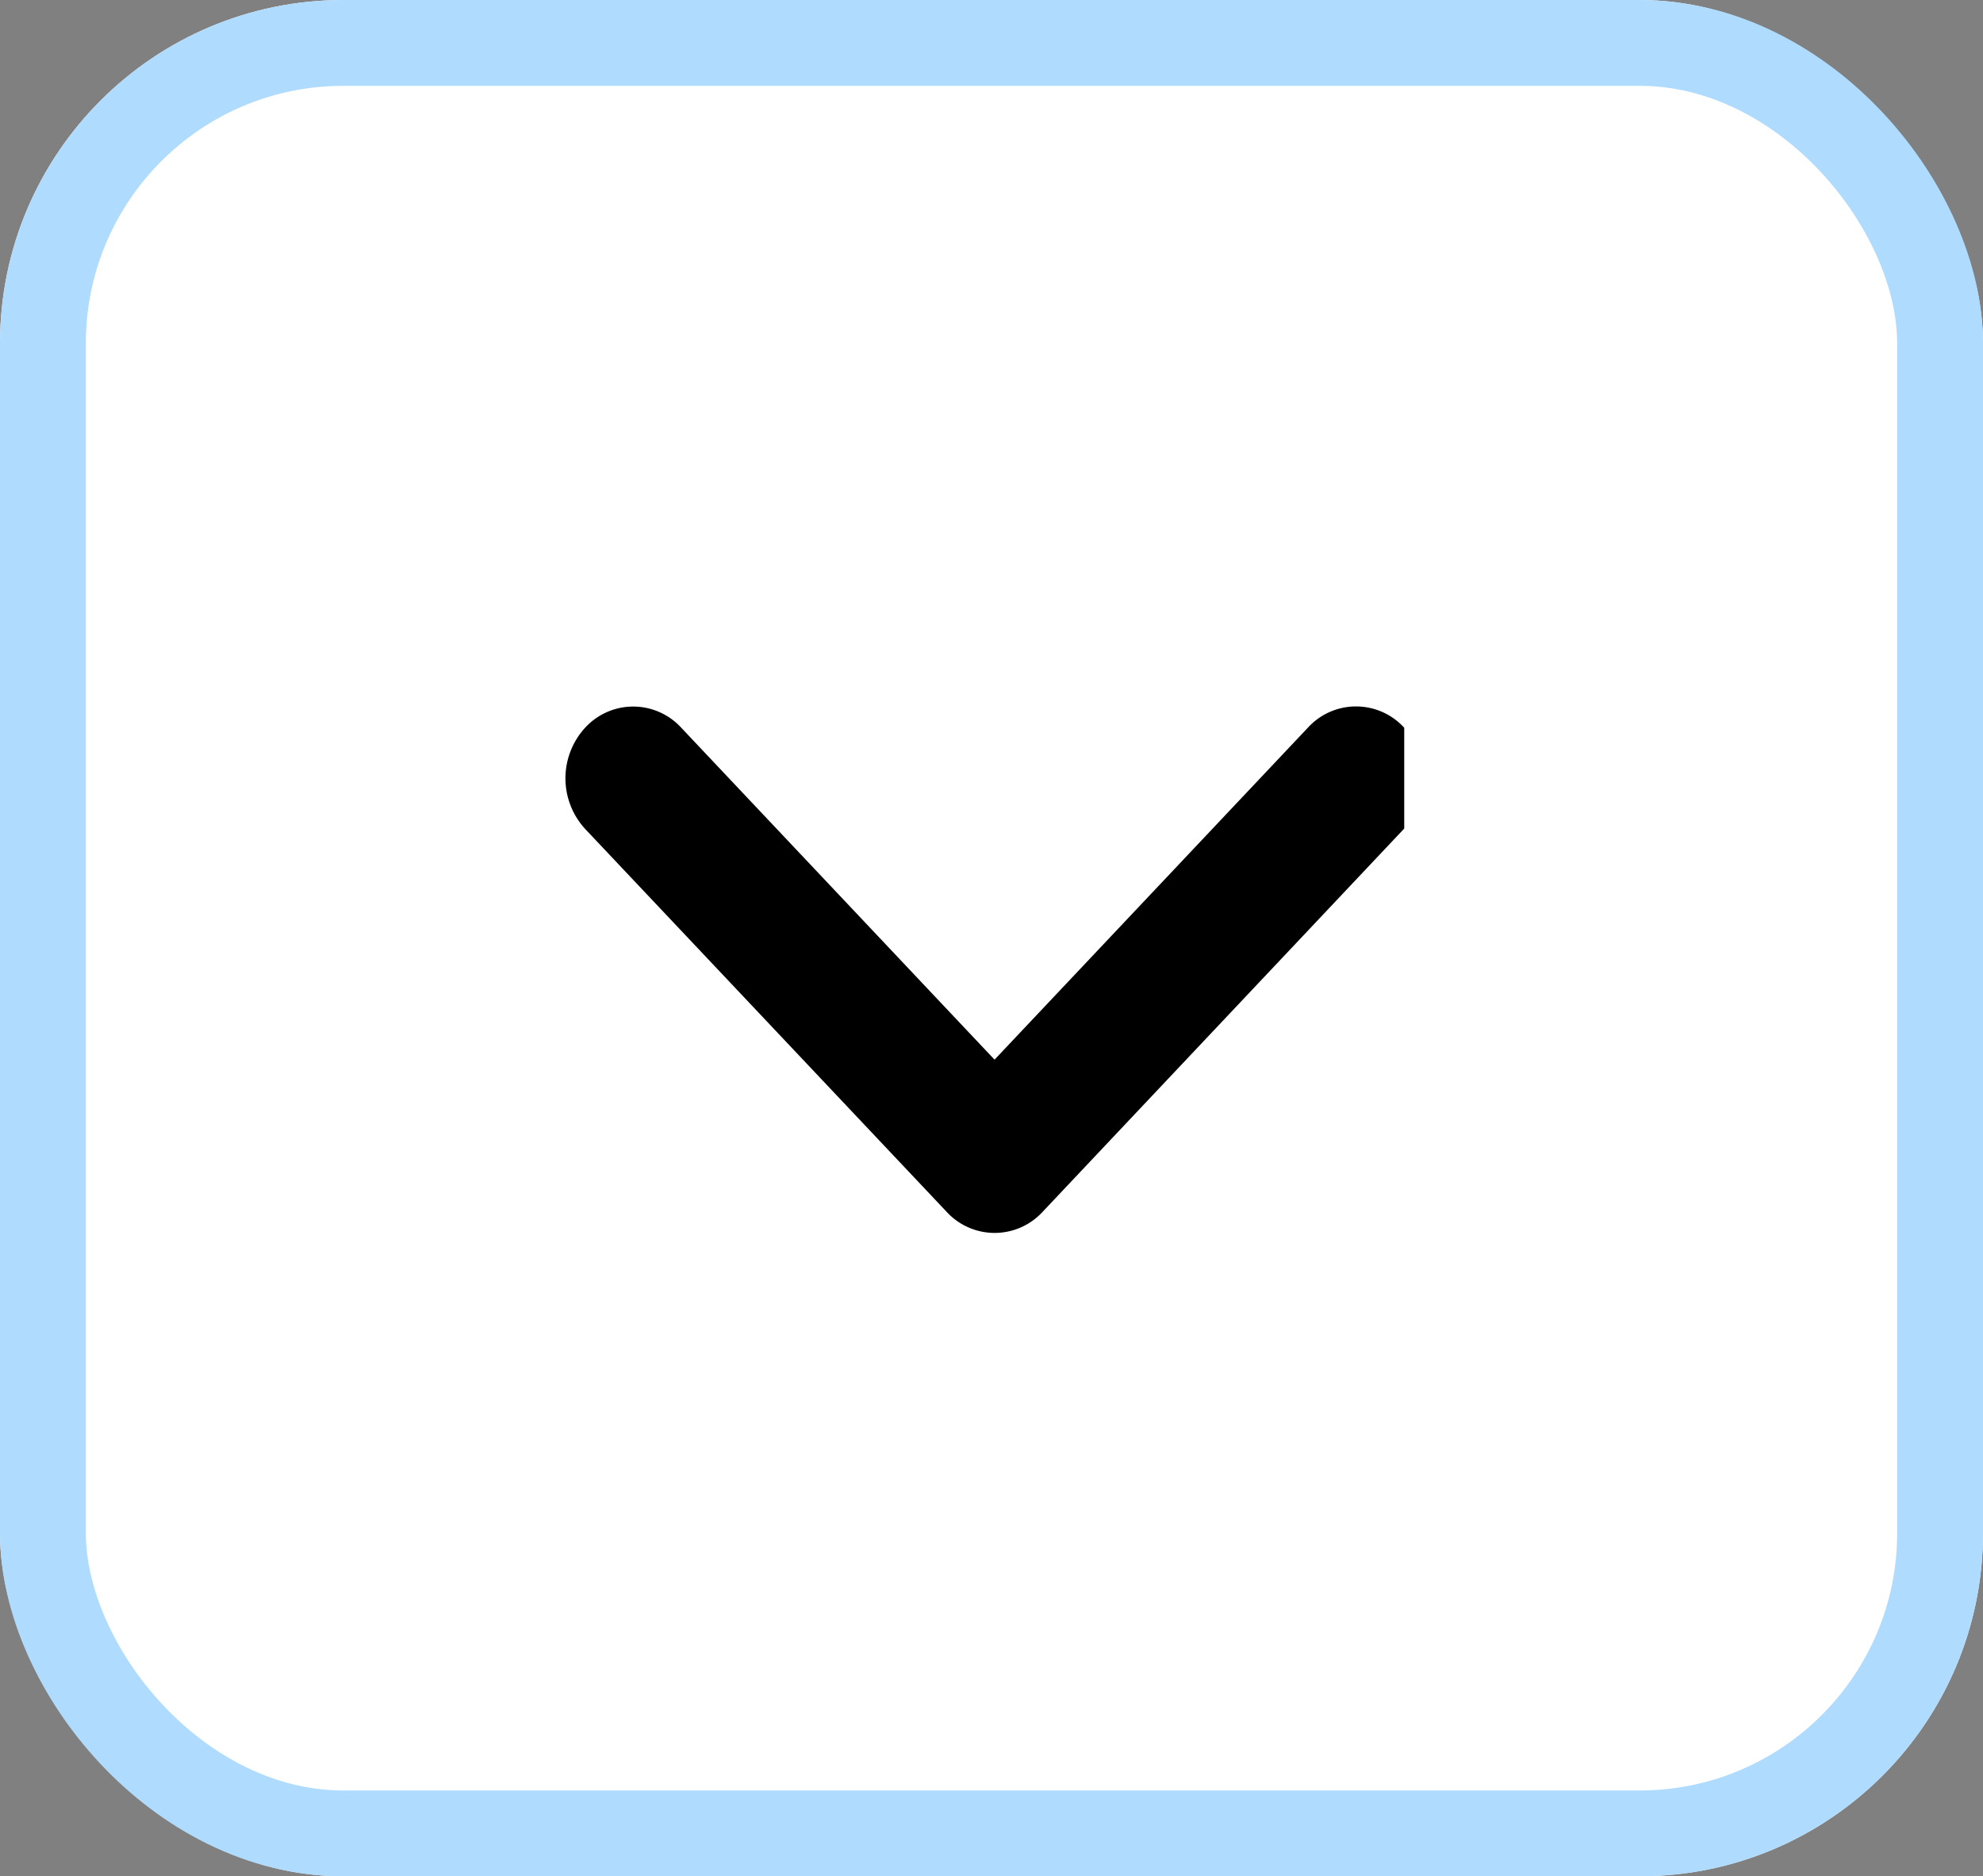 <svg xmlns="http://www.w3.org/2000/svg" xmlns:xlink="http://www.w3.org/1999/xlink" width="23.103" height="21.859" viewBox="0 0 23.103 21.859">
  <rect x="0" y="0" width="23.103" height="21.859" fill="#808080" stroke="none"/>
  <defs>
    <clipPath id="clip-path">
      <rect id="Rectangle_366" data-name="Rectangle 366" width="10" height="10" stroke="#707070" stroke-width="1"/>
    </clipPath>
  </defs>
  <g id="Group_3609" data-name="Group 3609" transform="translate(-1257.442 -25)">
    <g id="Rectangle_640" data-name="Rectangle 640" transform="translate(1257.442 25)" fill="#fff" stroke="#afdbfe" stroke-width="1">
      <rect width="23.103" height="21.859" rx="4" stroke="none"/>
      <rect x="0.5" y="0.5" width="22.103" height="20.859" rx="3.5" fill="none"/>
    </g>
    <g id="Mask_Group_2" data-name="Mask Group 2" transform="translate(1263.802 31)" clip-path="url(#clip-path)">
      <path id="caret-down-svgrepo-com" d="M17.4,9.455a.872.872,0,0,1,0,1.183L13.19,15.1a.759.759,0,0,1-1.116,0l-4.211-4.46a.872.872,0,0,1,0-1.183.759.759,0,0,1,1.116,0l3.652,3.869,3.652-3.869A.759.759,0,0,1,17.4,9.455Z" transform="translate(-7.404 -6.981)" fill-rule="evenodd"/>
    </g>
  </g>
</svg>
